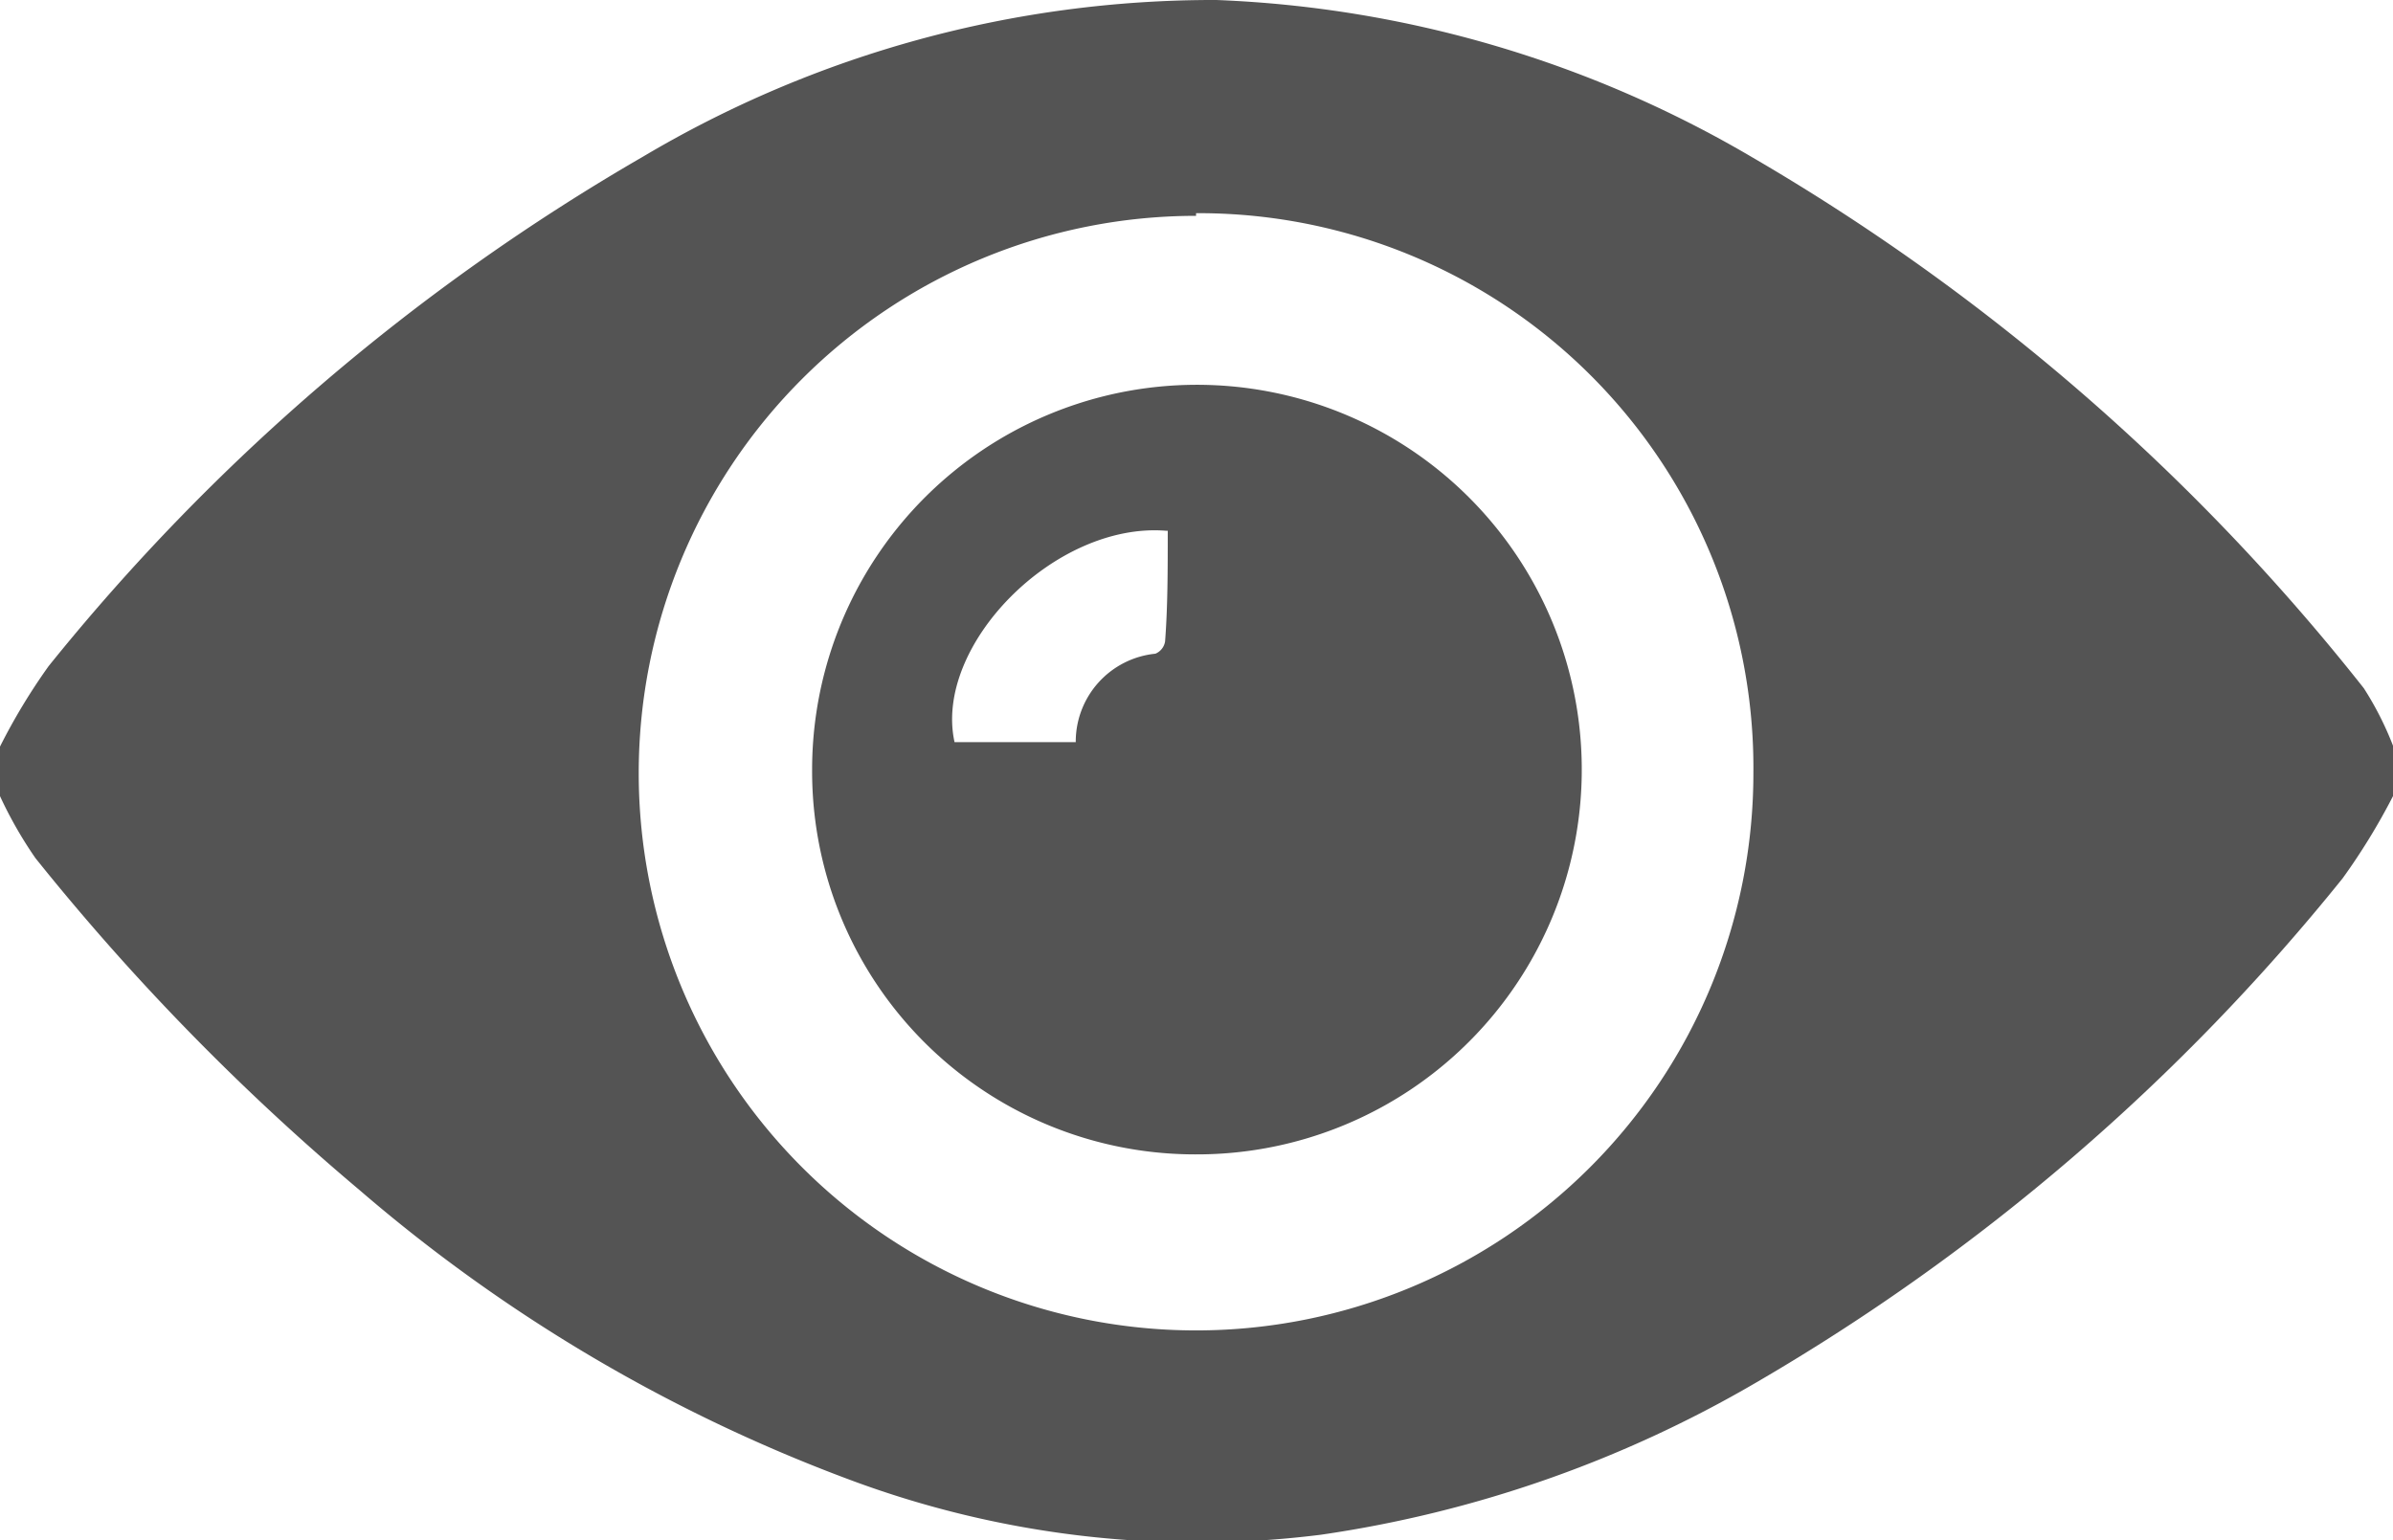 <svg xmlns="http://www.w3.org/2000/svg" viewBox="0 0 27.05 17.41"><defs><style>.cls-1{fill:#545454;}</style></defs><title>Asset 6</title><g id="Layer_2" data-name="Layer 2"><g id="Layer_1-2" data-name="Layer 1"><path class="cls-1" d="M0,8.44a6.87,6.87,0,0,1,.55-.91A24.11,24.11,0,0,1,7.27,1.77,12.63,12.63,0,0,1,13.75,0a12.93,12.93,0,0,1,6.06,1.78,24.55,24.55,0,0,1,6.91,6,3.61,3.61,0,0,1,.33.65V9a7.22,7.22,0,0,1-.57.93,24,24,0,0,1-6.63,5.7,13.63,13.63,0,0,1-4.92,1.72,11.22,11.22,0,0,1-5.32-.62,18.21,18.21,0,0,1-5.55-3.28A26.81,26.81,0,0,1,.4,9.7,4.68,4.68,0,0,1,0,9Zm13.52-6a6.3,6.3,0,1,0,6.3,6.3A6.27,6.27,0,0,0,13.52,2.41Z"/><path class="cls-1" d="M9.18,8.7a4.35,4.35,0,1,1,4.33,4.35A4.33,4.33,0,0,1,9.18,8.7Zm4-2.7c-1.26-.1-2.63,1.3-2.39,2.39h1.37a1,1,0,0,1,.9-1,.18.18,0,0,0,.11-.14C13.2,6.86,13.2,6.44,13.2,6Z"/></g></g></svg>